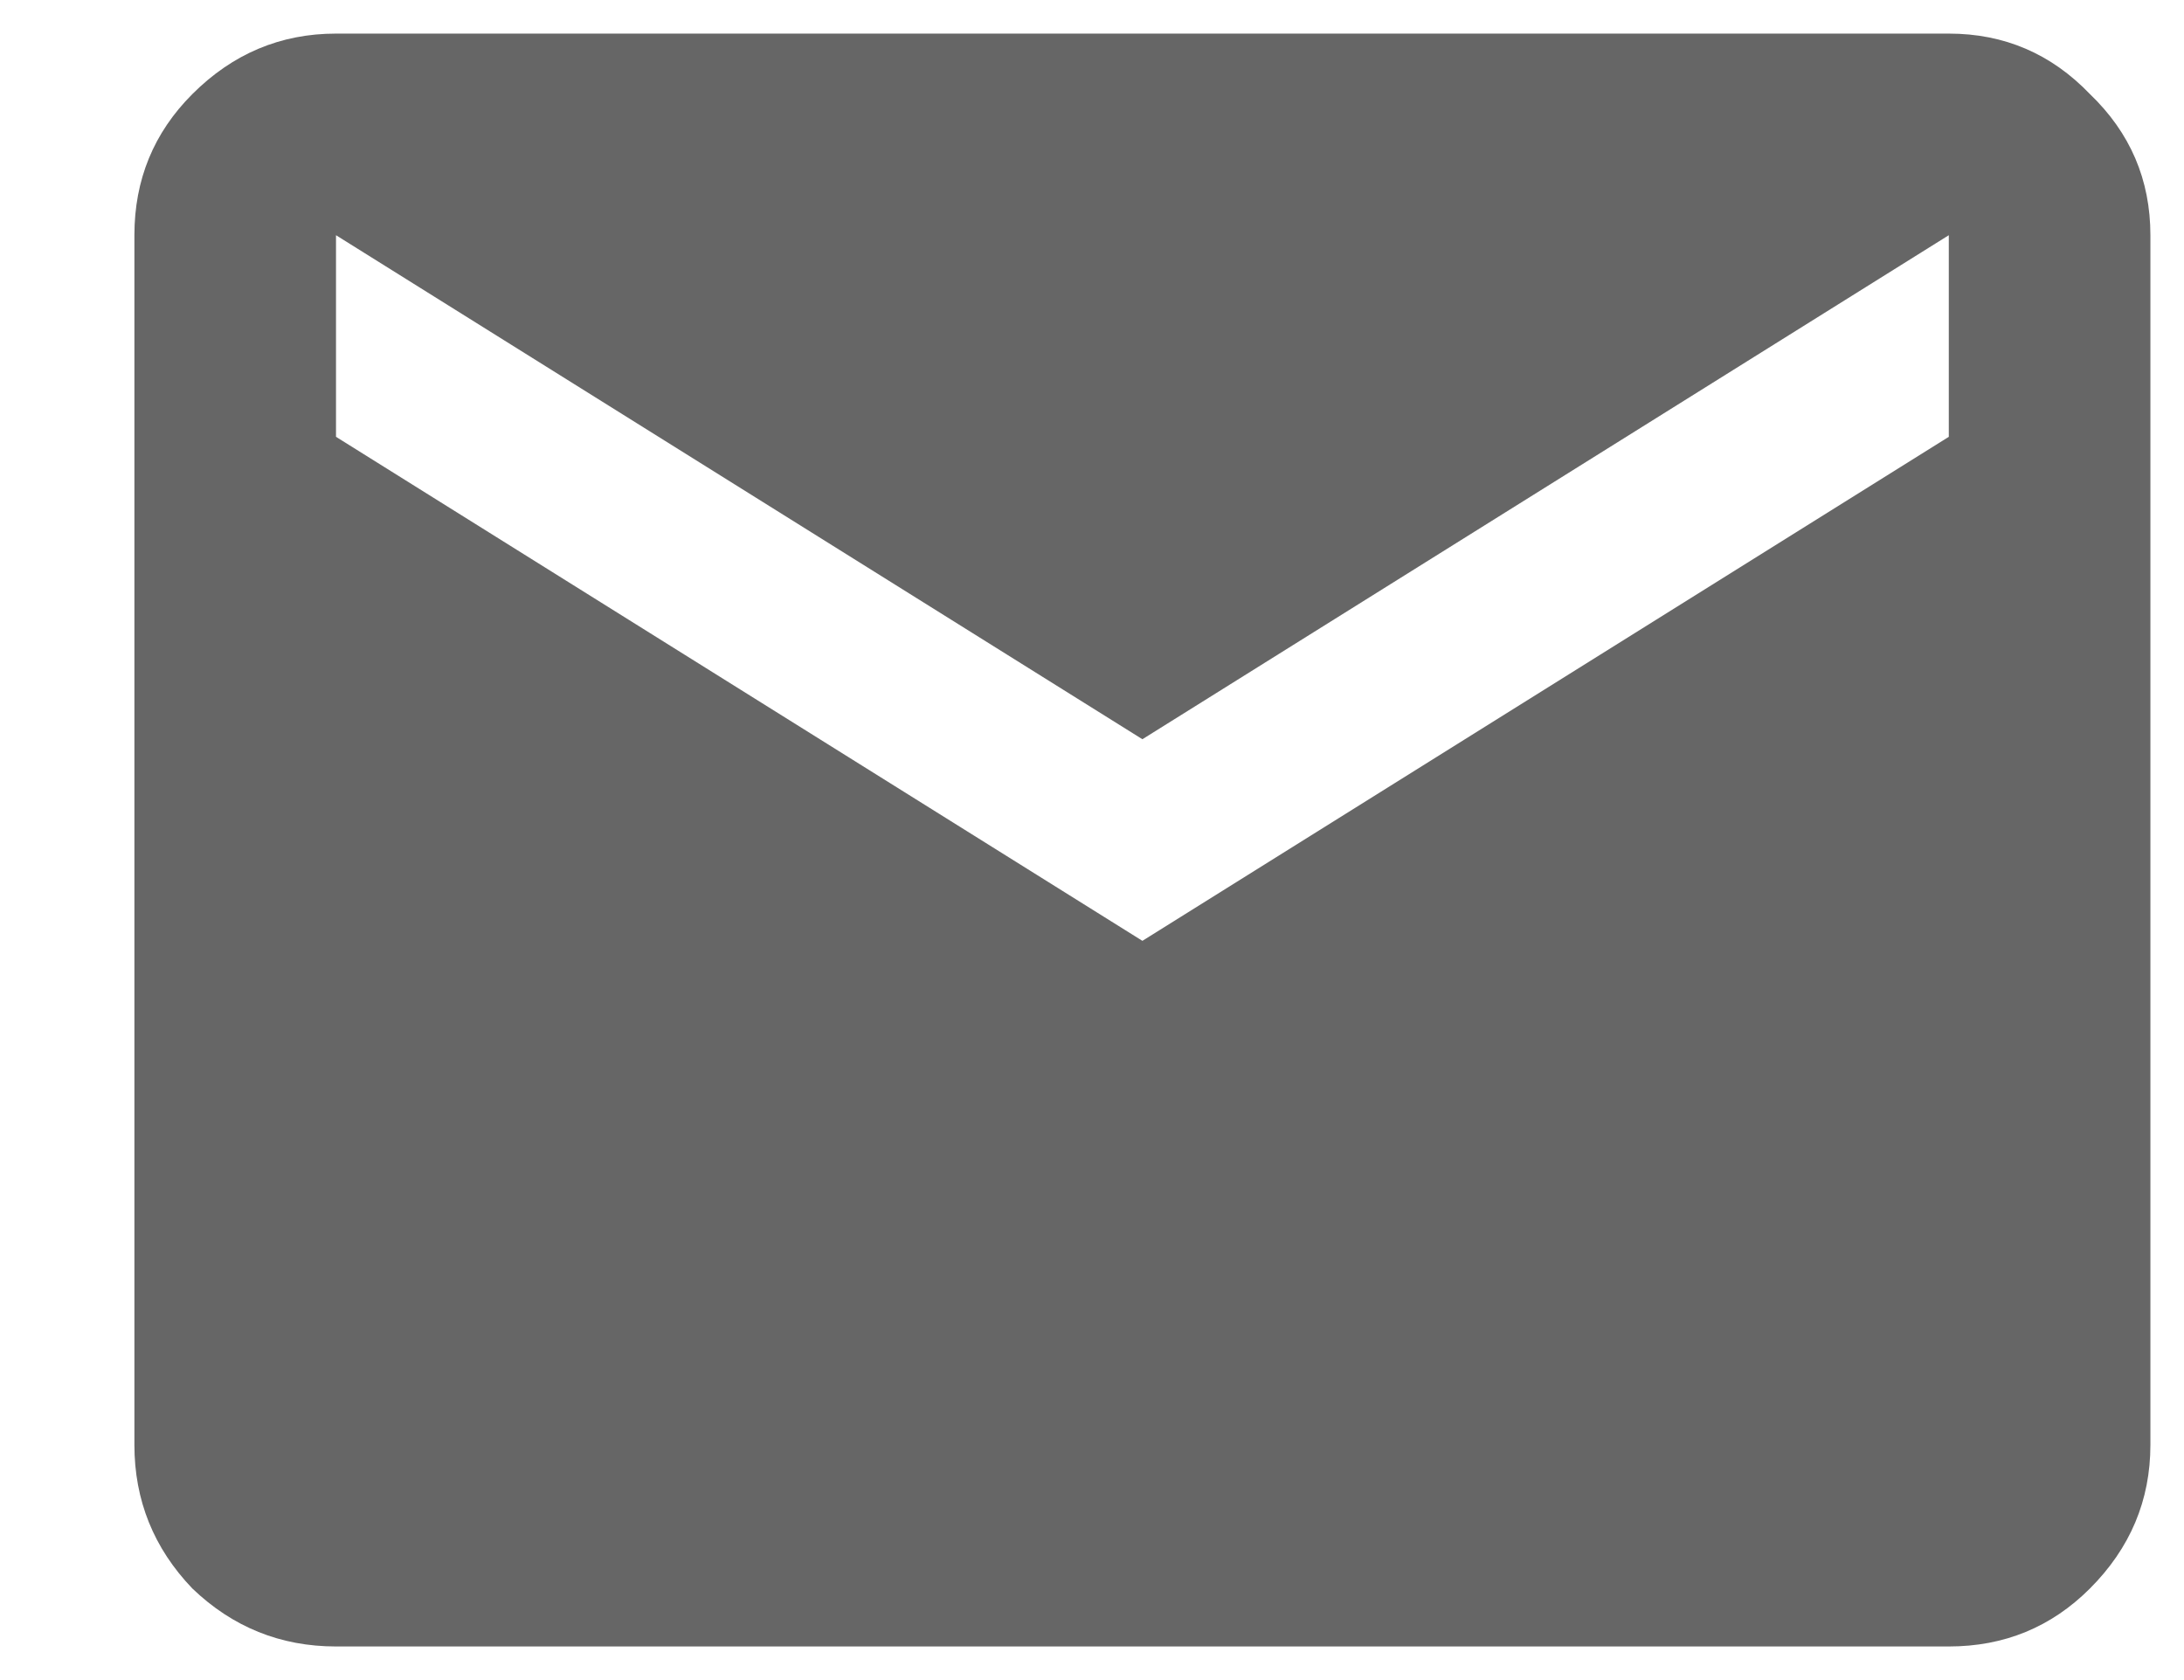 <svg width="13" height="10" viewBox="0 0 13 10" fill="none" xmlns="http://www.w3.org/2000/svg">
<path d="M2 9.8C1.67 9.8 1.385 9.685 1.145 9.455C0.915 9.215 0.8 8.93 0.8 8.6V1.4C0.8 1.07 0.915 0.79 1.145 0.56C1.385 0.32 1.67 0.2 2 0.2H11.6C11.93 0.2 12.21 0.32 12.44 0.56C12.68 0.79 12.8 1.07 12.8 1.4V8.6C12.8 8.93 12.68 9.215 12.44 9.455C12.21 9.685 11.93 9.8 11.6 9.8H2ZM6.8 5.6L11.6 2.6V1.4L6.8 4.4L2 1.4V2.6L6.8 5.6Z" fill="black" fill-opacity="0.6"/>
</svg>
